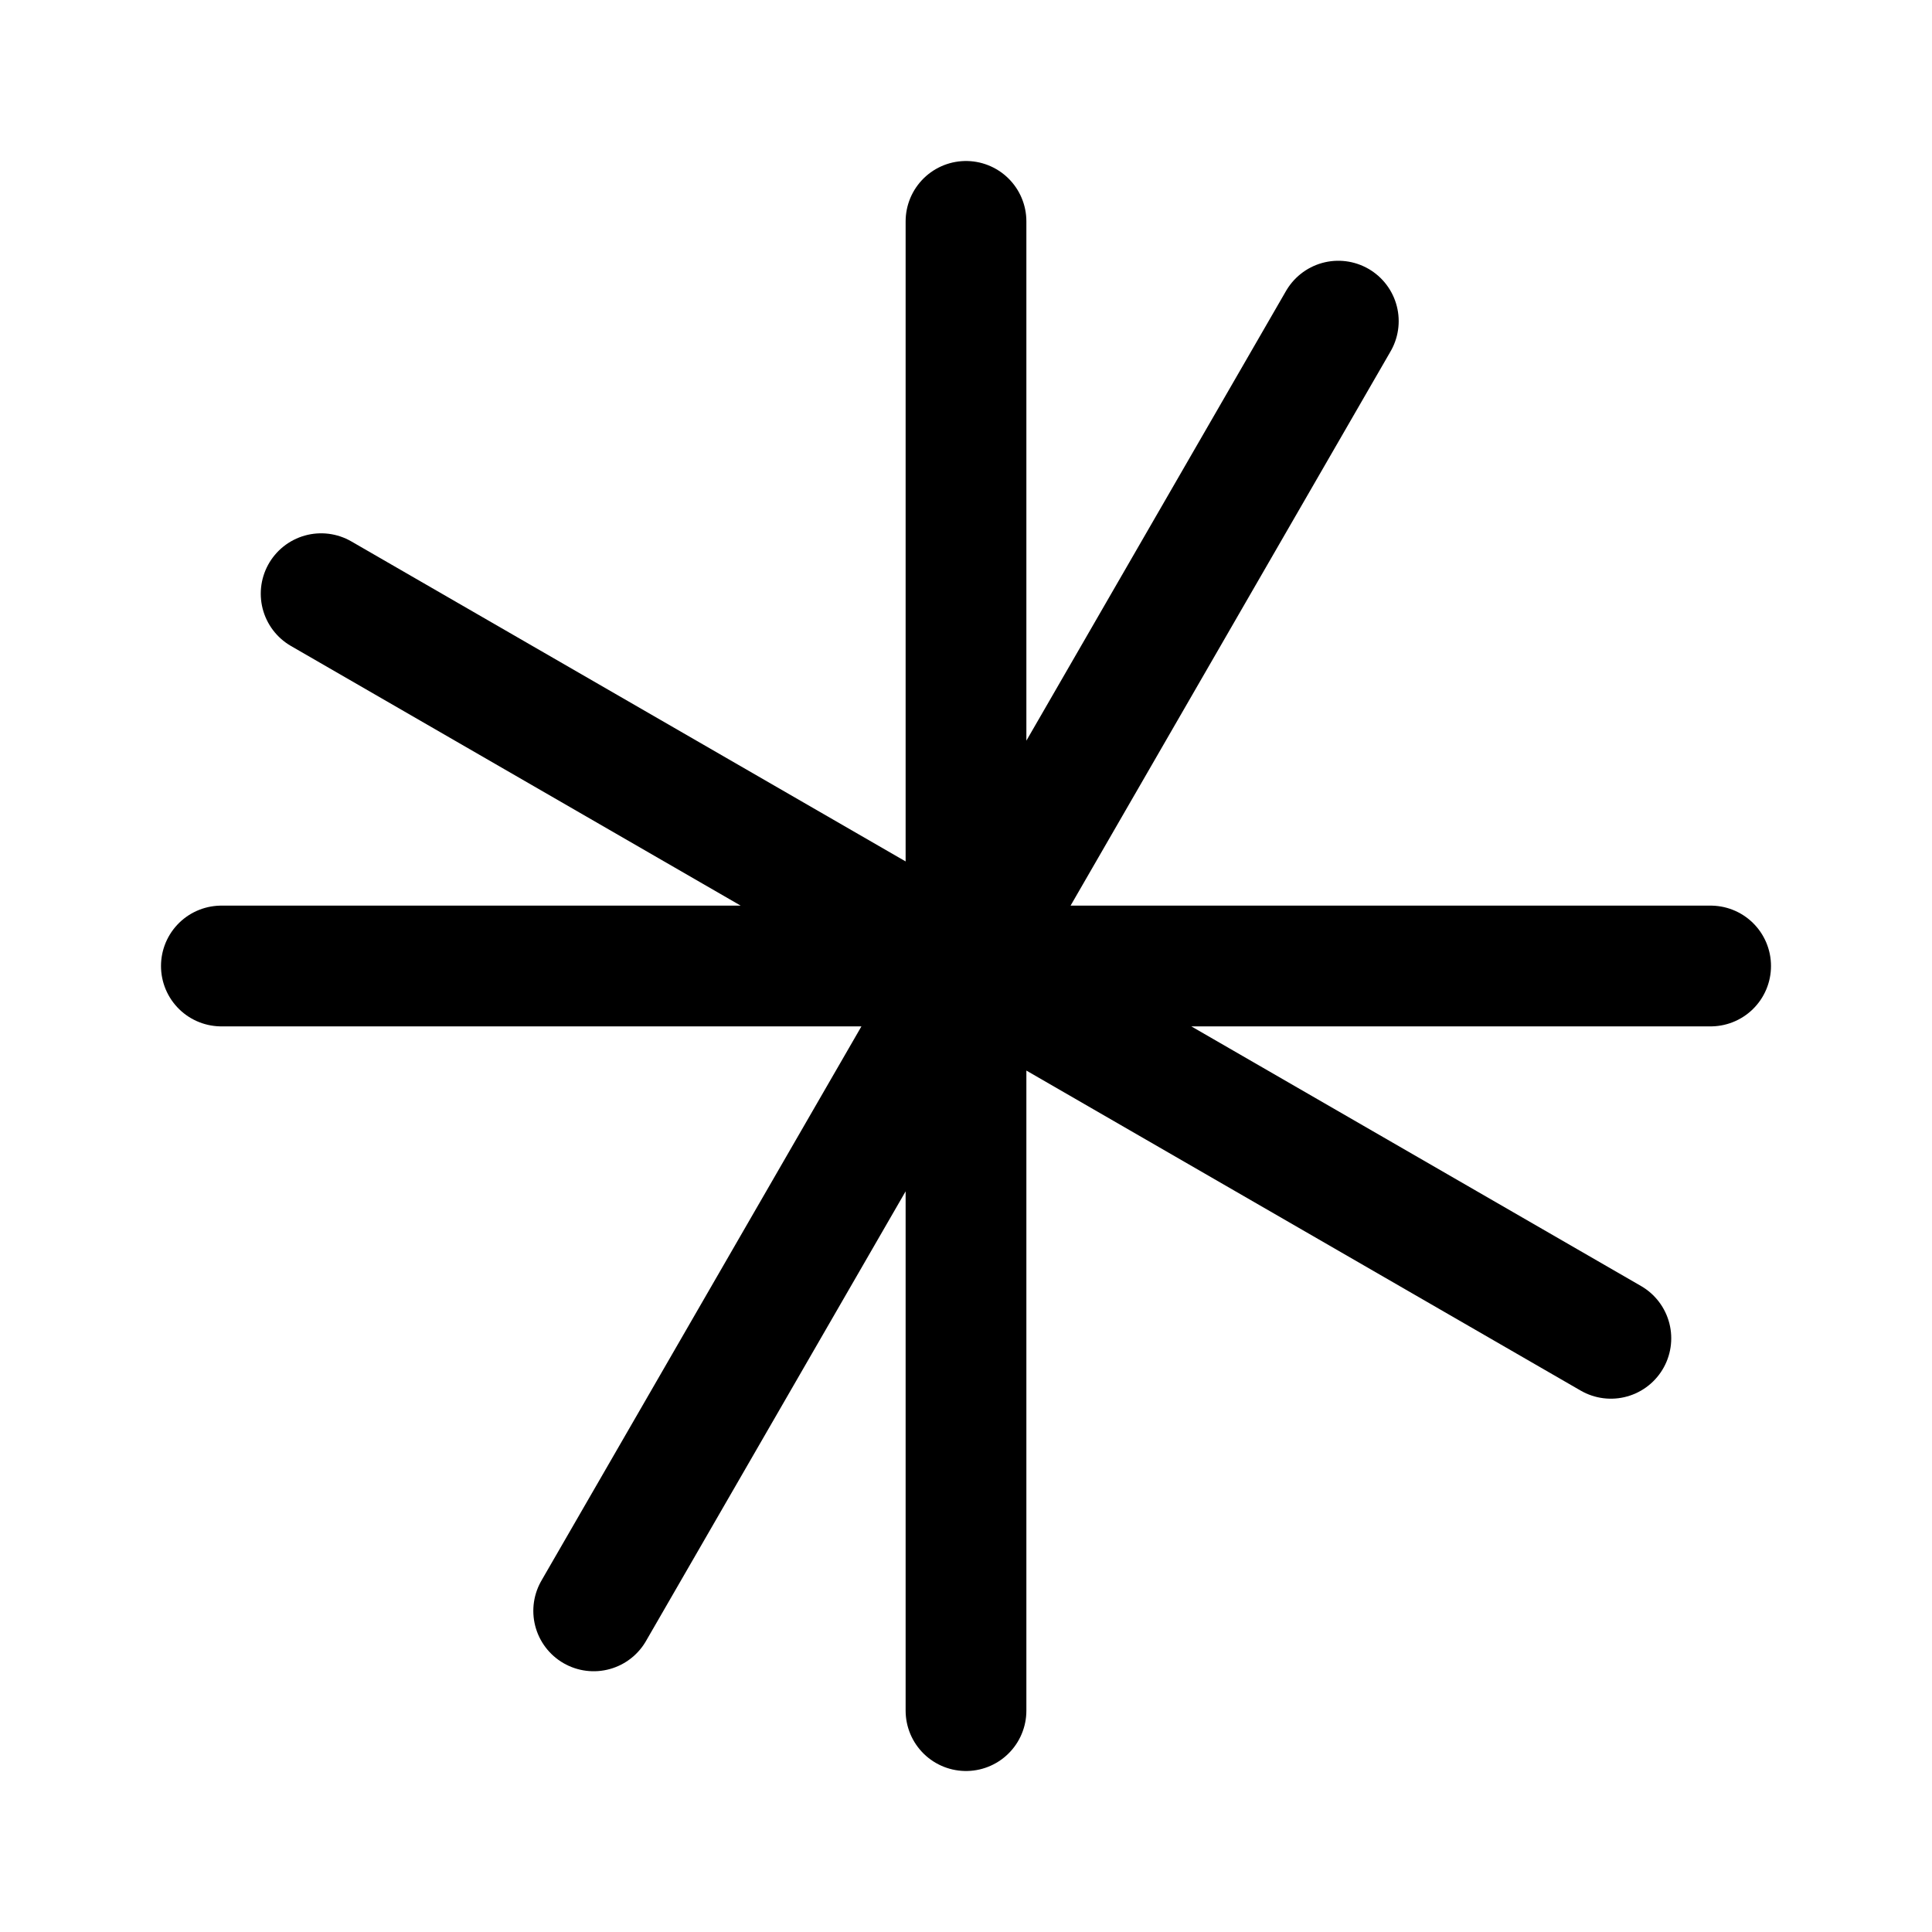 <svg width="192" height="192" fill="none" xmlns="http://www.w3.org/2000/svg"><path d="M170 96H22m74 74V22m64.086 111L31.914 59M59 160.086l74-128.172" stroke="#000" stroke-width="12" stroke-linecap="round" stroke-linejoin="round"/></svg>